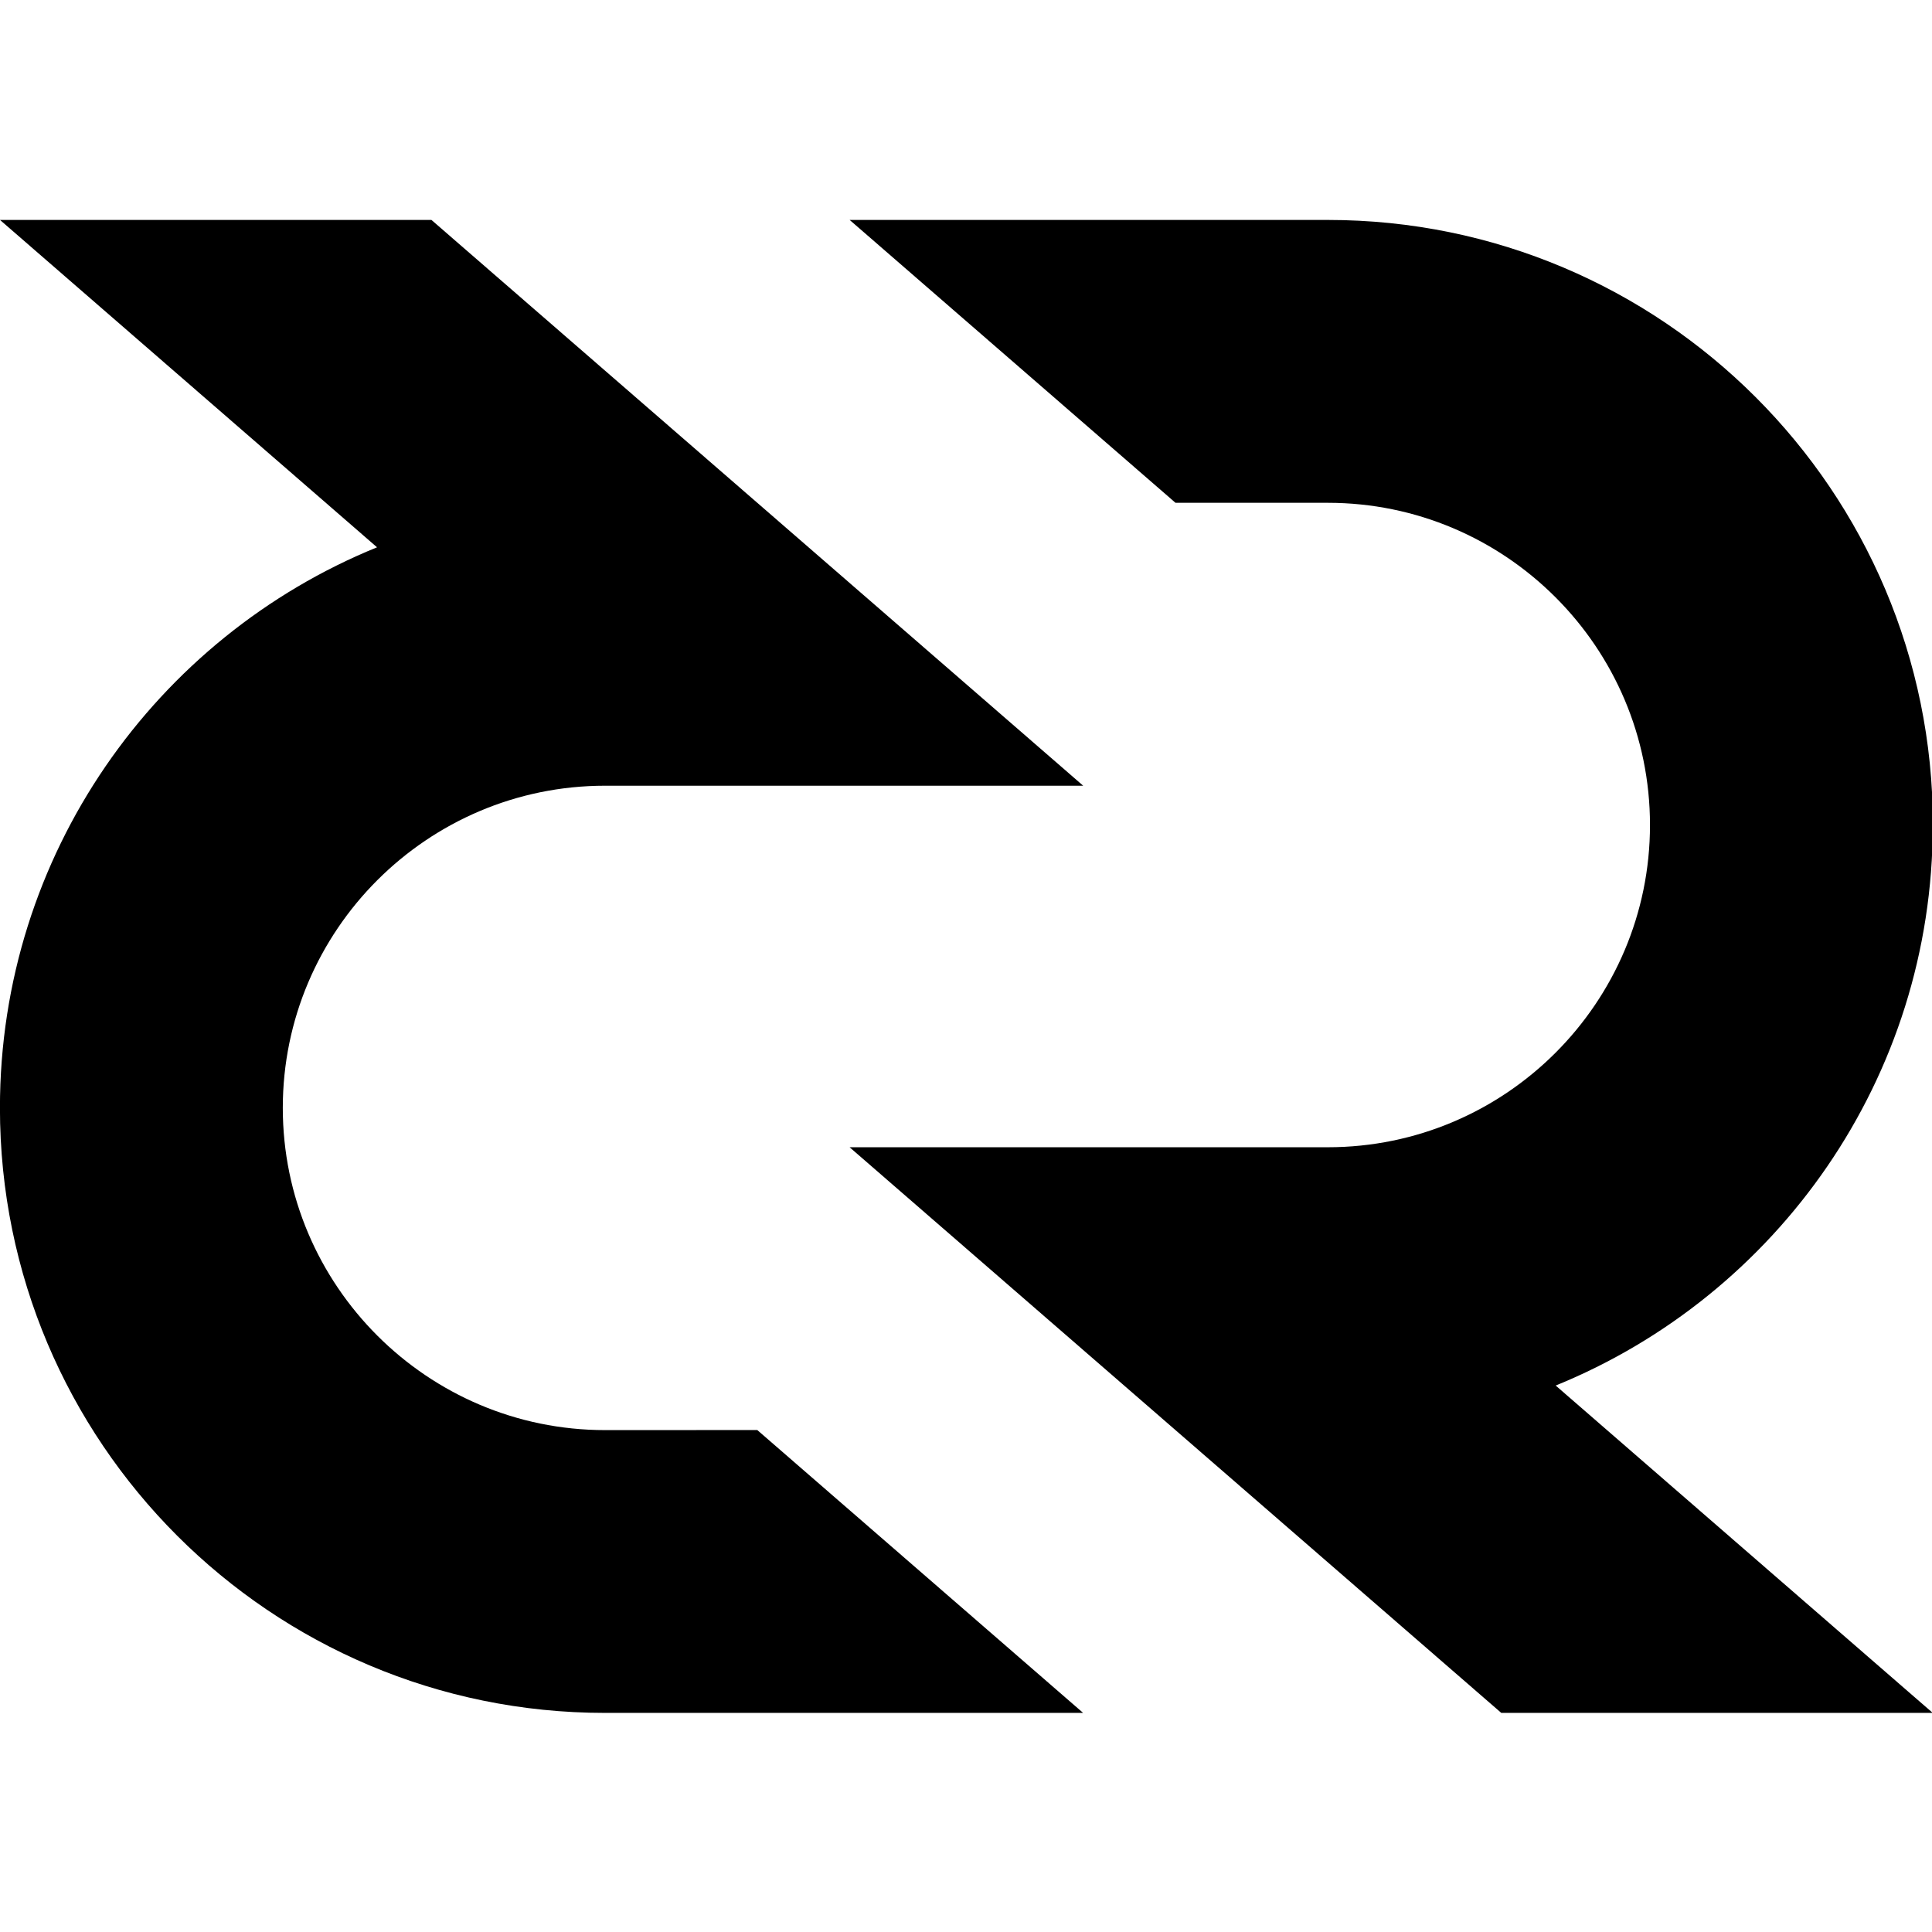 <!-- Generated by IcoMoon.io -->
<svg version="1.1" xmlns="http://www.w3.org/2000/svg" width="32" height="32" viewBox="0 0 32 32" fill="#000000">
<title>dcr</title>
<path d="M32.015 13.665c0-5.534-4.487-10.022-10.021-10.022h-7.921l5.397 4.685h2.523c2.942 0 5.336 2.394 5.336 5.337s-2.394 5.337-5.336 5.337h-7.921l10.794 9.369h7.146l-6.245-5.422c3.663-1.491 6.246-5.087 6.246-9.285z"/>
<path d="M10.021 23.687c-2.942 0-5.337-2.395-5.337-5.337s2.395-5.336 5.337-5.336h7.92l-10.795-9.371h-7.146l6.245 5.422c-3.663 1.491-6.246 5.087-6.246 9.285 0 5.535 4.487 10.021 10.021 10.021h7.92l-5.397-4.685z"/>
</svg>
